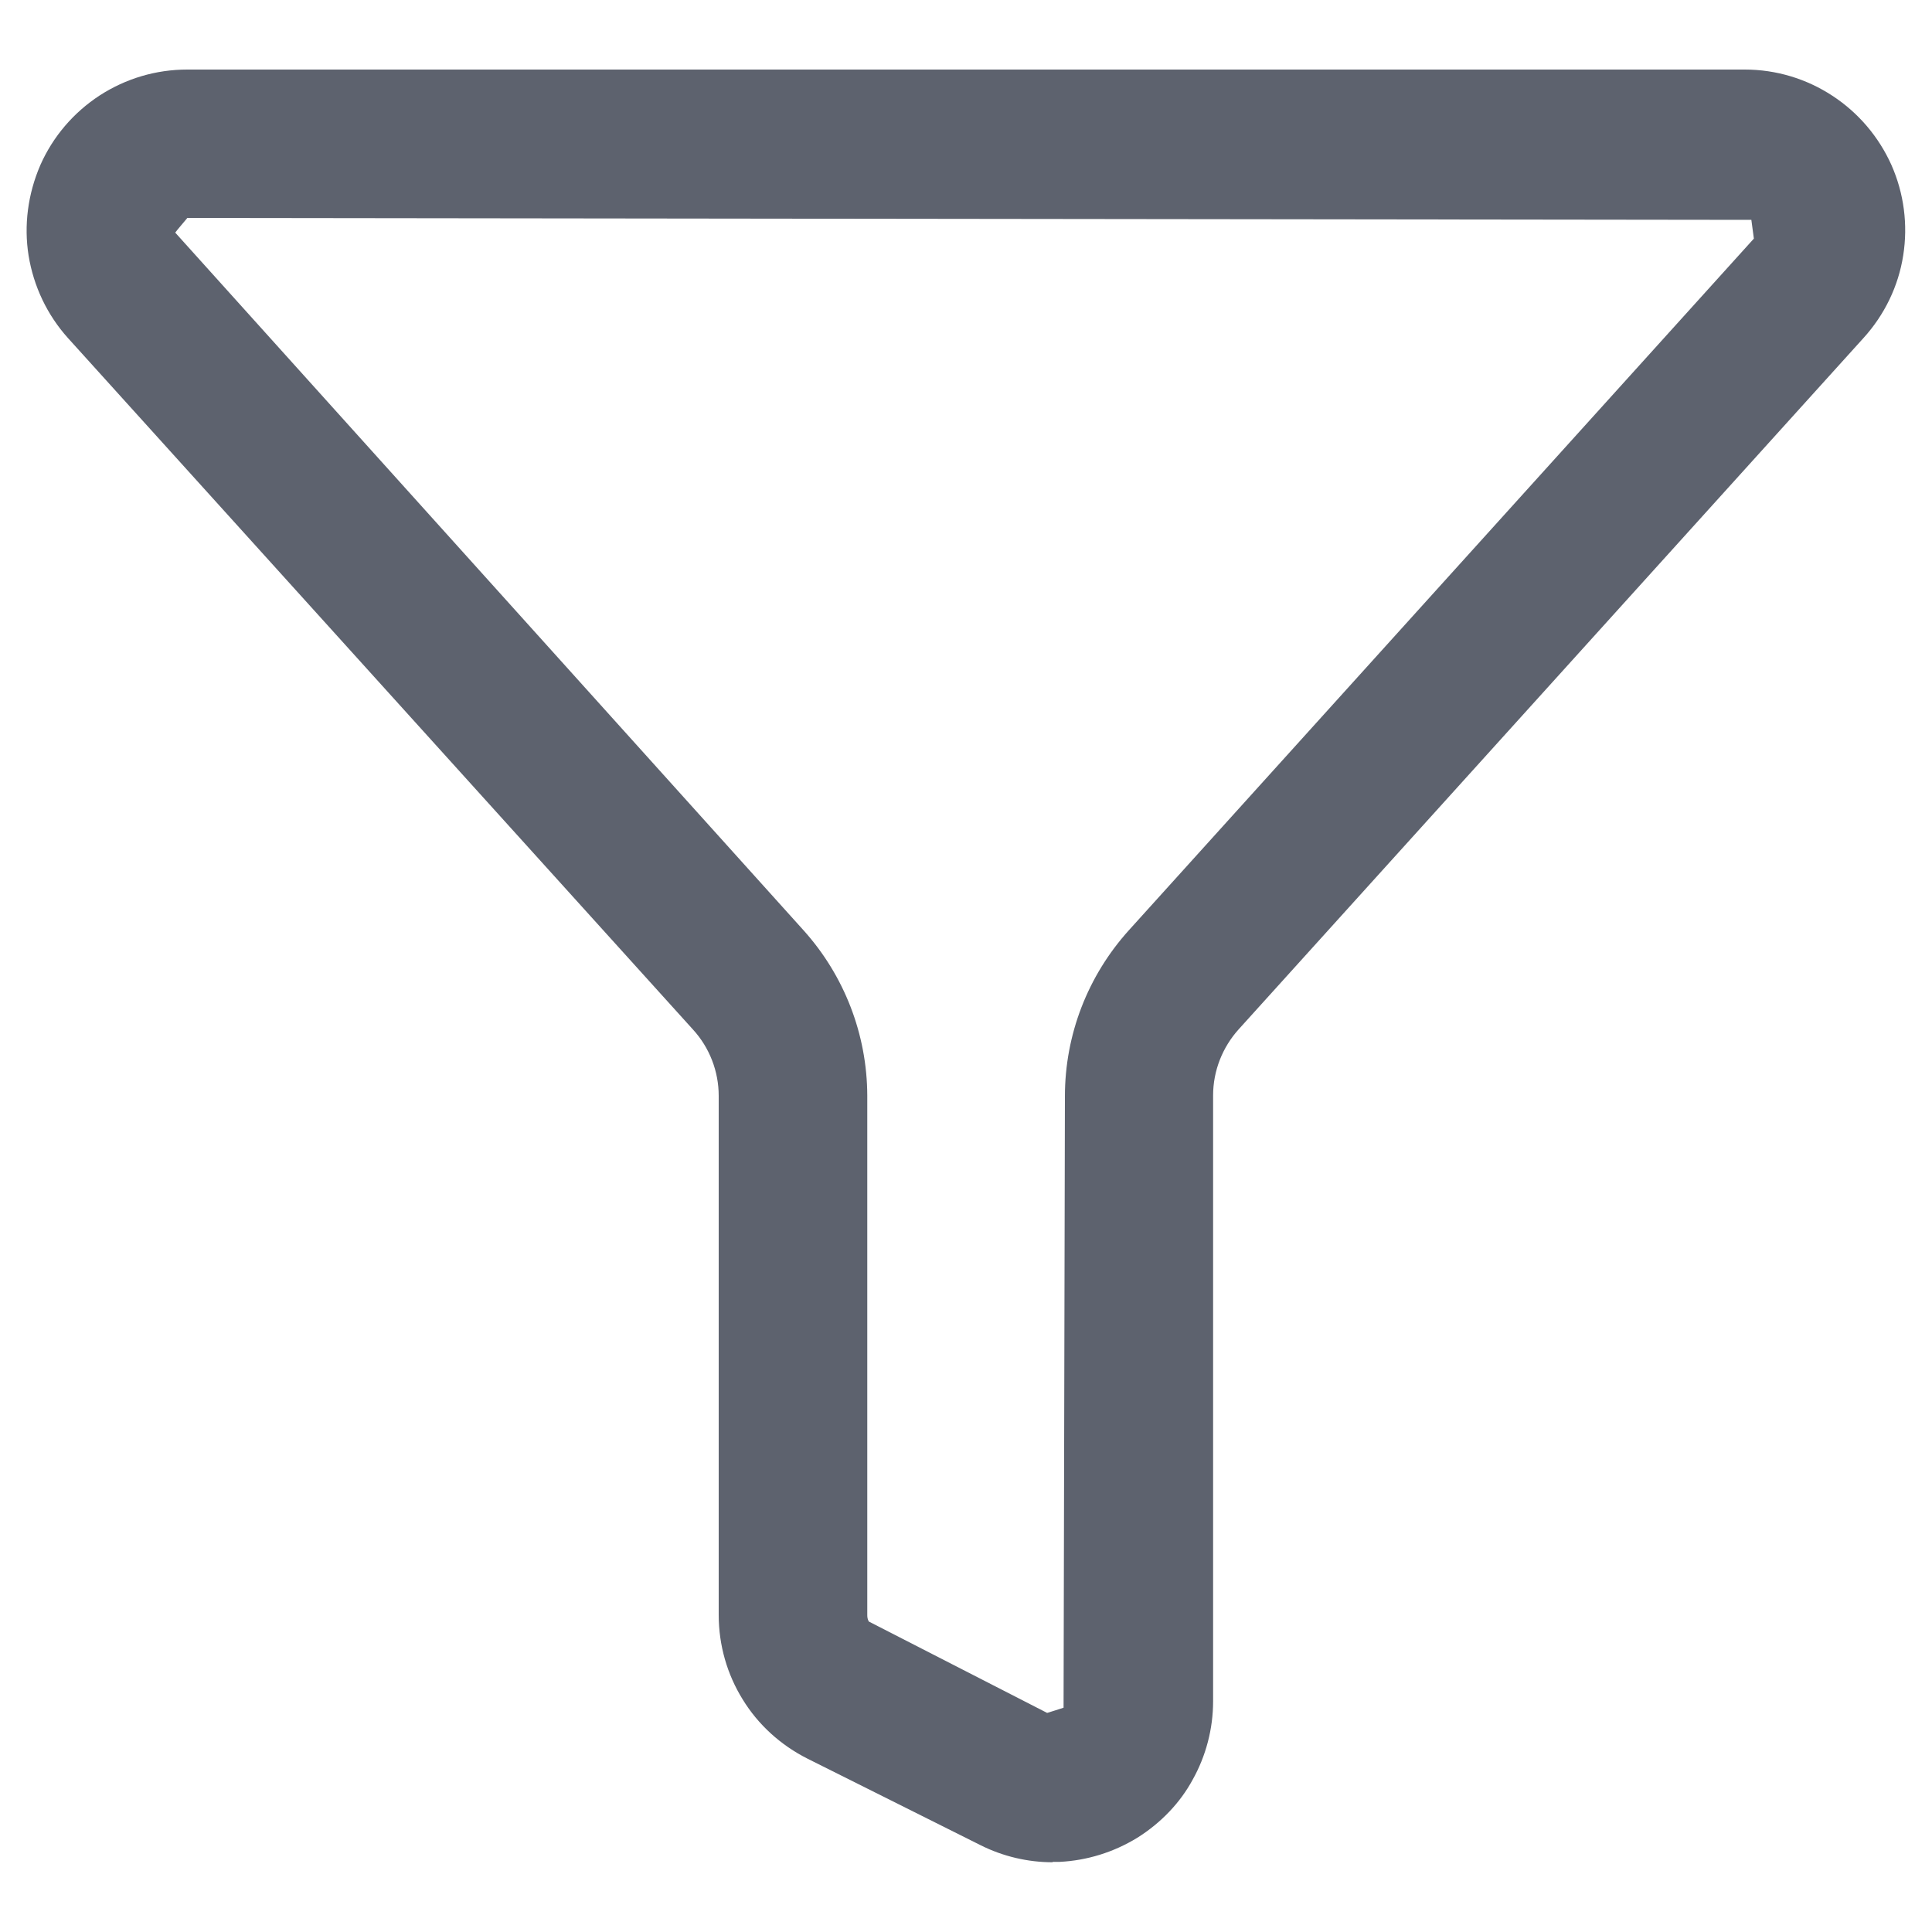 <?xml version="1.0" encoding="UTF-8"?>
<svg id="Layer_1" data-name="Layer 1" xmlns="http://www.w3.org/2000/svg" viewBox="0 0 100 100">
  <defs>
    <style>
      .cls-1 {
        fill: #5d626e;
      }
    </style>
  </defs>
  <path class="cls-1" d="M54.49,96.39c-1.29,0-2.57-.3-3.73-.88l-8.96-4.48c-1.39-.7-2.56-1.76-3.36-3.07-.8-1.29-1.24-2.8-1.24-4.37v-26.87c0-1.26-.47-2.49-1.33-3.43L3.52,17.5c-1.08-1.2-1.78-2.68-2.04-4.27-.25-1.56-.04-3.19.61-4.69.65-1.47,1.72-2.72,3.07-3.6,1.36-.88,2.92-1.34,4.53-1.34h80.62c1.63,0,3.2.48,4.54,1.36,1.33.87,2.39,2.11,3.05,3.58.65,1.47.86,3.09.61,4.68-.25,1.6-.97,3.08-2.06,4.28l-32.33,35.77c-.85.94-1.33,2.16-1.33,3.43v31.36c0,1.42-.37,2.83-1.06,4.06-.65,1.2-1.65,2.24-2.86,3-1.24.76-2.62,1.18-4.02,1.25-.12,0-.25,0-.37,0ZM9.69,11.29s-.62.73-.62.75l32.51,36.1c2.12,2.35,3.3,5.4,3.31,8.57v26.89c0,.09.01.21.08.33l9.23,4.73s.84-.26.85-.27l.07-31.65c0-3.18,1.18-6.23,3.31-8.59L90.78,12.35s-.13-.96-.13-.97l-80.95-.1Z"/>
</svg>